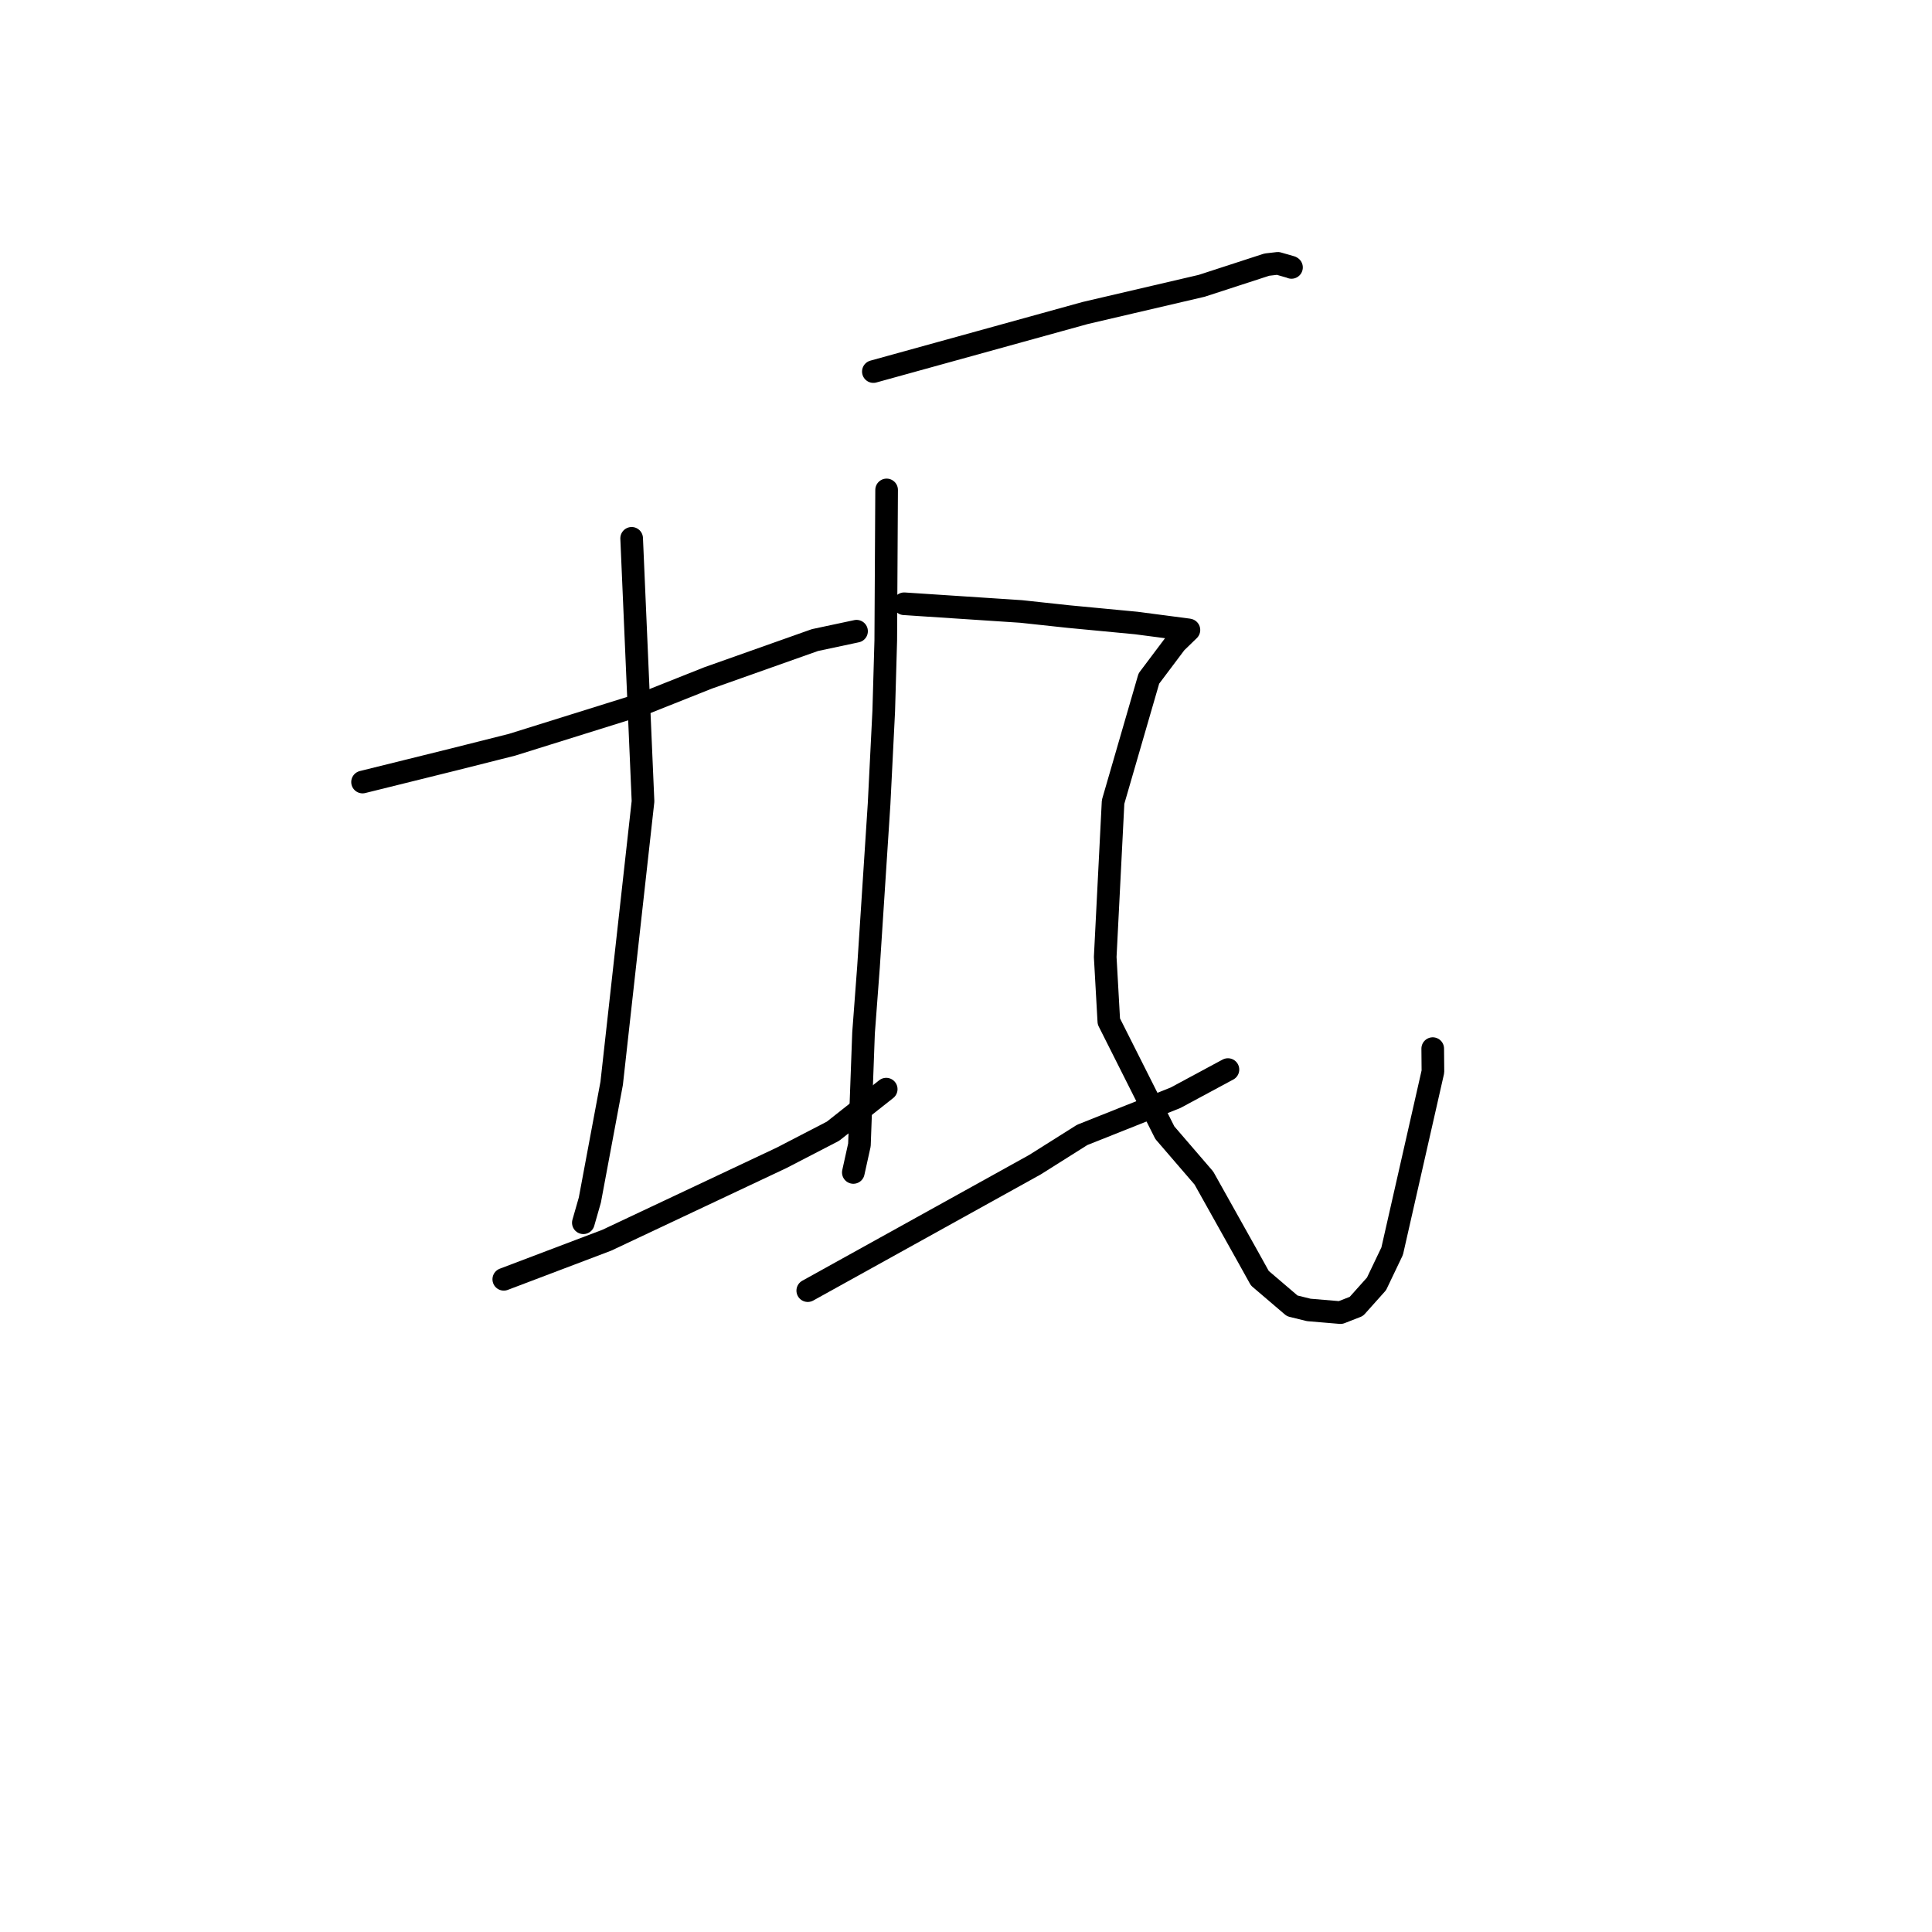 <?xml version="1.0" standalone="no"?>
    <svg width="256" height="256" xmlns="http://www.w3.org/2000/svg" version="1.1">
    <polyline stroke="black" stroke-width="3" stroke-linecap="round" fill="transparent" stroke-linejoin="round" points="48.04 103.625 54.074 102.13 60.109 100.634 67.843 98.685 85.201 93.259 93.836 89.826 107.981 84.814 112.995 83.746 113.497 83.639 " />
        <polyline stroke="black" stroke-width="3" stroke-linecap="round" fill="transparent" stroke-linejoin="round" points="83.697 71.332 84.45 88.754 85.203 106.176 81.05 143.546 78.158 159.016 77.297 162.021 " />
        <polyline stroke="black" stroke-width="3" stroke-linecap="round" fill="transparent" stroke-linejoin="round" points="66.754 169.513 73.574 166.926 80.394 164.339 103.554 153.423 110.373 149.893 116.786 144.825 117.428 144.318 " />
        <polyline stroke="black" stroke-width="3" stroke-linecap="round" fill="transparent" stroke-linejoin="round" points="115.726 49.234 129.766 45.353 143.806 41.471 159.228 37.872 167.86 35.065 169.321 34.896 171.073 35.398 171.117 35.427 171.129 35.434 " />
        <polyline stroke="black" stroke-width="3" stroke-linecap="round" fill="transparent" stroke-linejoin="round" points="117.481 64.919 117.425 74.897 117.368 84.875 117.1 94.215 116.483 106.537 115.082 128.108 114.423 136.88 113.878 151.709 113.145 155.024 113.071 155.356 " />
        <polyline stroke="black" stroke-width="3" stroke-linecap="round" fill="transparent" stroke-linejoin="round" points="107.033 171.016 122.087 162.671 137.141 154.325 143.398 150.381 155.761 145.461 162.075 142.062 162.707 141.723 " />
        <polyline stroke="black" stroke-width="3" stroke-linecap="round" fill="transparent" stroke-linejoin="round" points="119.807 80.003 127.56 80.513 135.313 81.023 141.561 81.697 150.545 82.551 157.425 83.452 157.538 83.476 155.8 85.163 152.231 89.909 147.49 106.257 146.447 126.807 146.926 135.341 154.347 150.089 159.521 156.097 165.404 166.611 166.936 169.371 171.225 173.033 173.414 173.573 177.619 173.927 179.726 173.105 182.394 170.122 184.47 165.781 189.87 141.997 189.844 138.948 " />
        </svg>